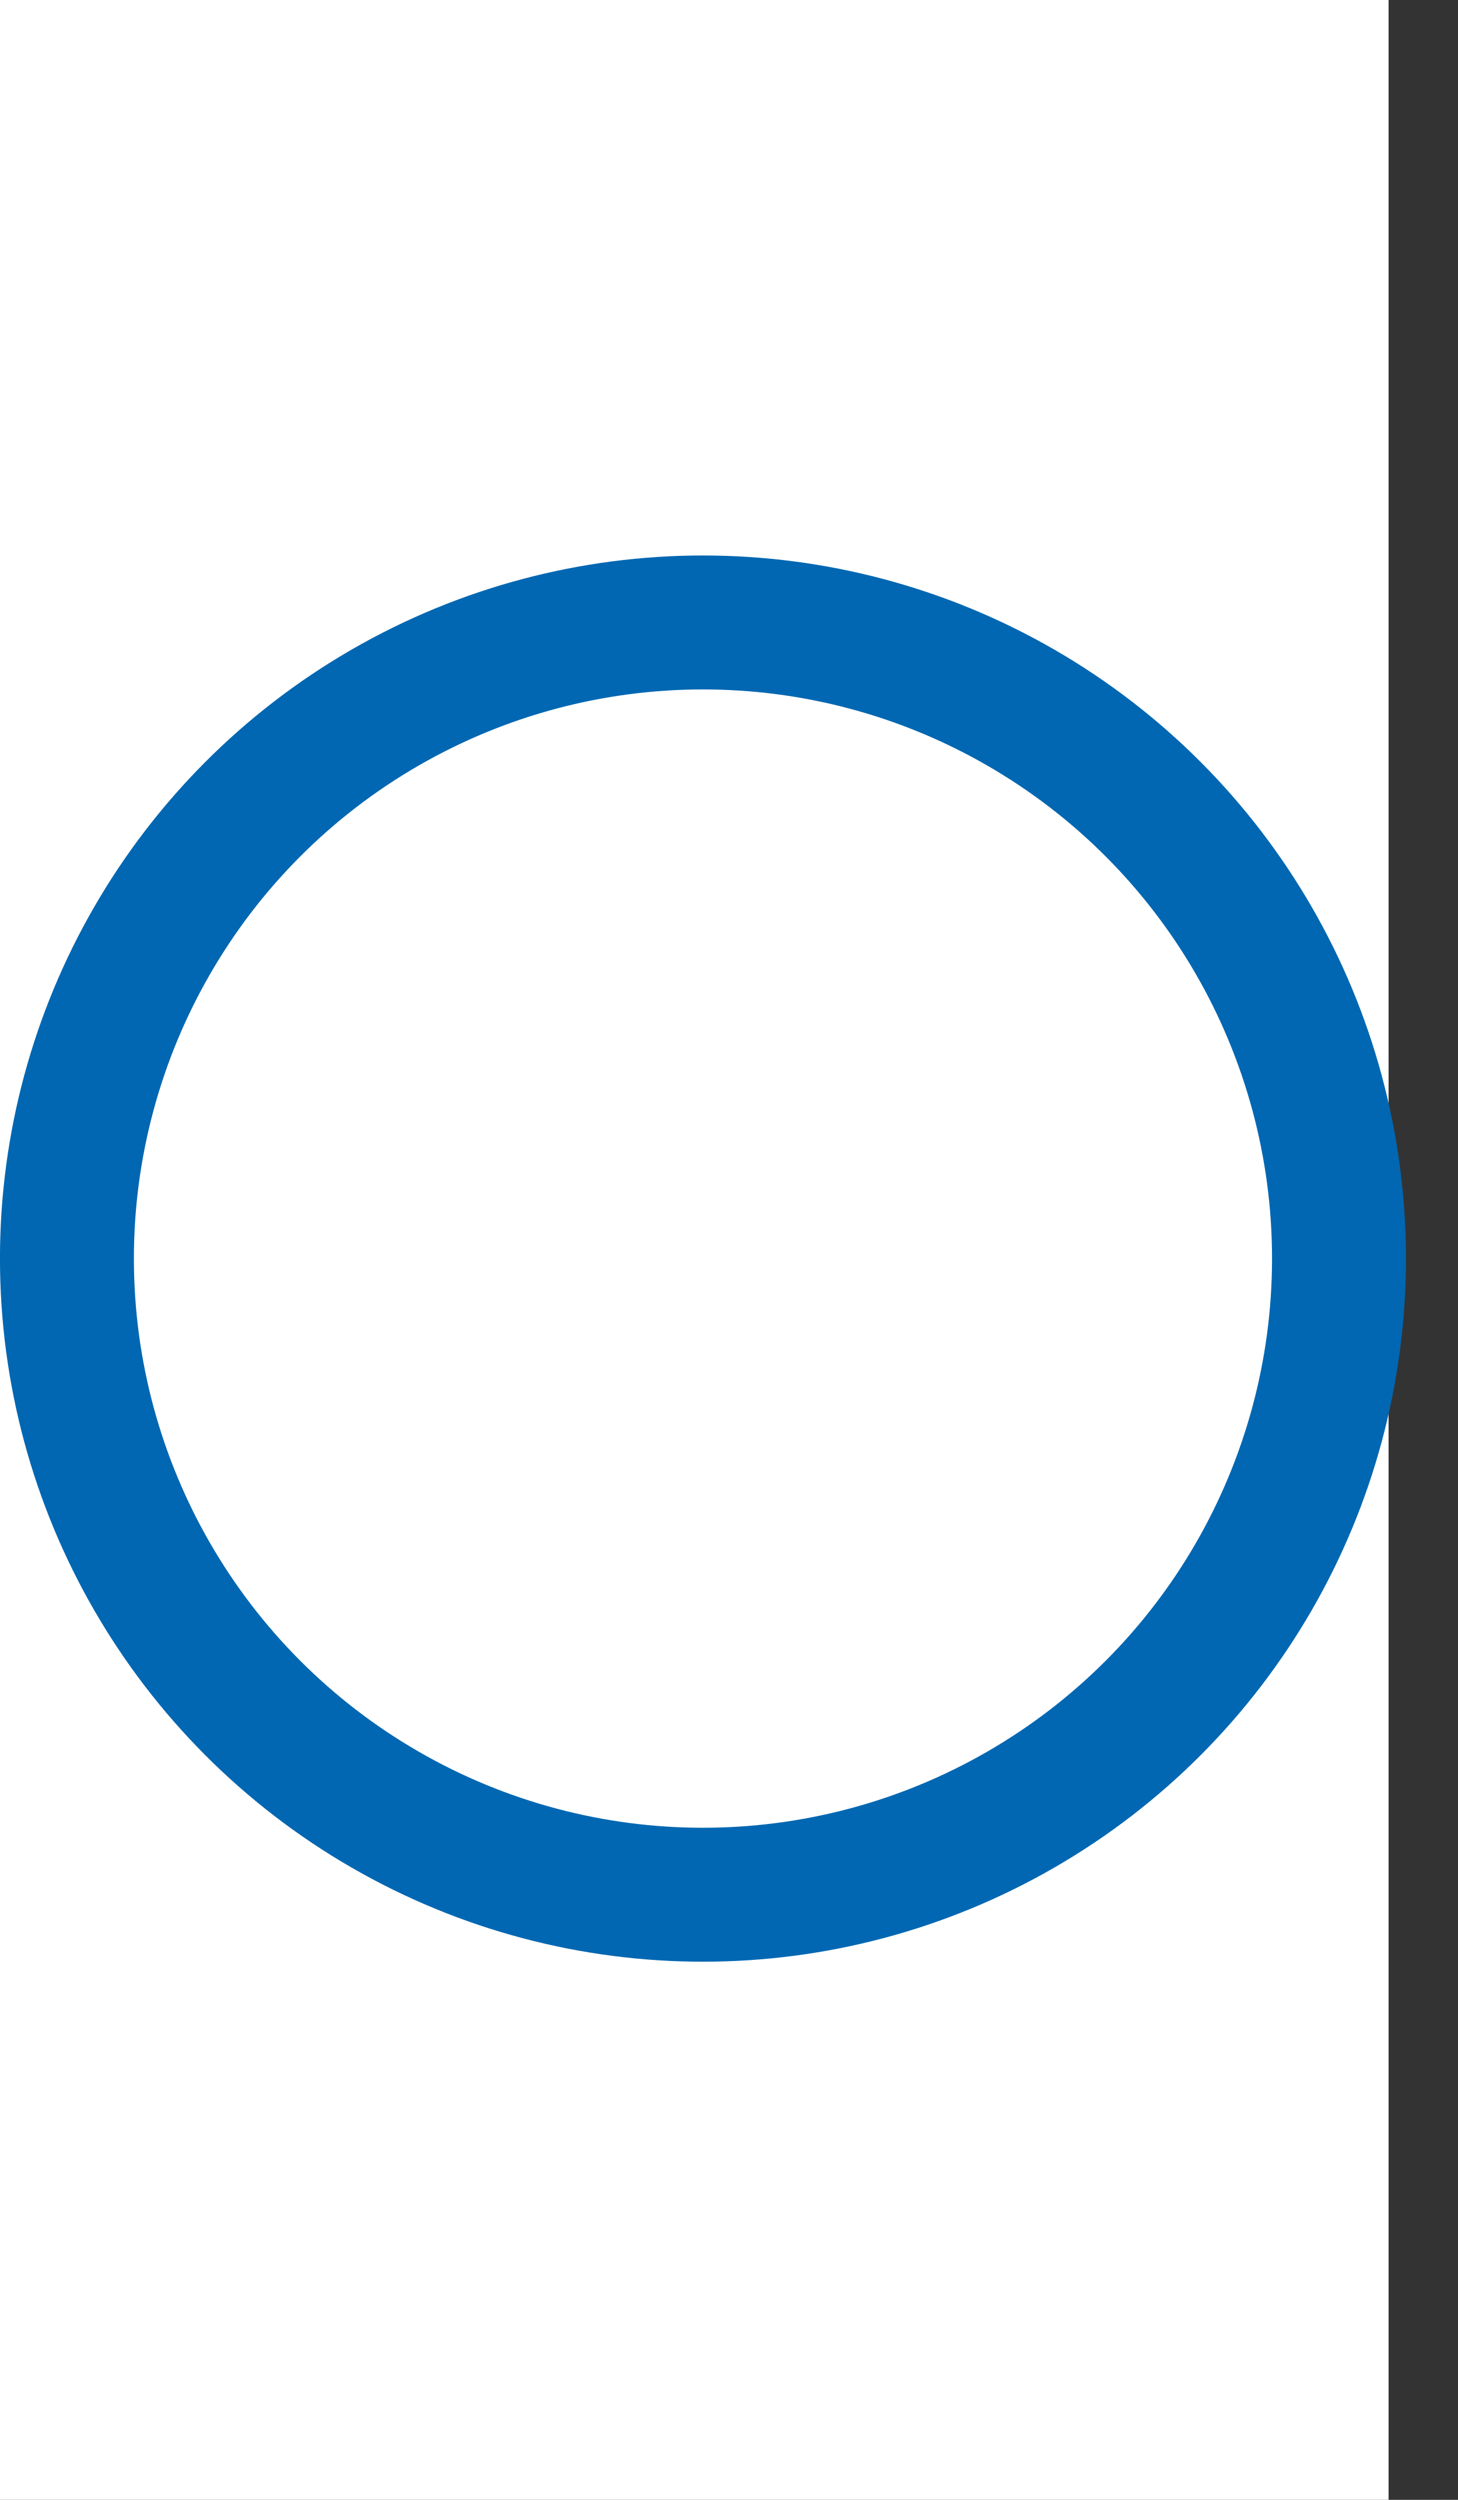 <svg width="21" height="36" viewBox="0 0 21 36" fill="none" xmlns="http://www.w3.org/2000/svg">
<rect x="0" y="0" width="21" height="36" fill="#333333" stroke="none"/>
<rect width="20" height="36" fill="white"/>
<circle cx="10.125" cy="18.125" r="9.161" fill="white" stroke="#0267B2" stroke-width="1.929"/>
</svg>
